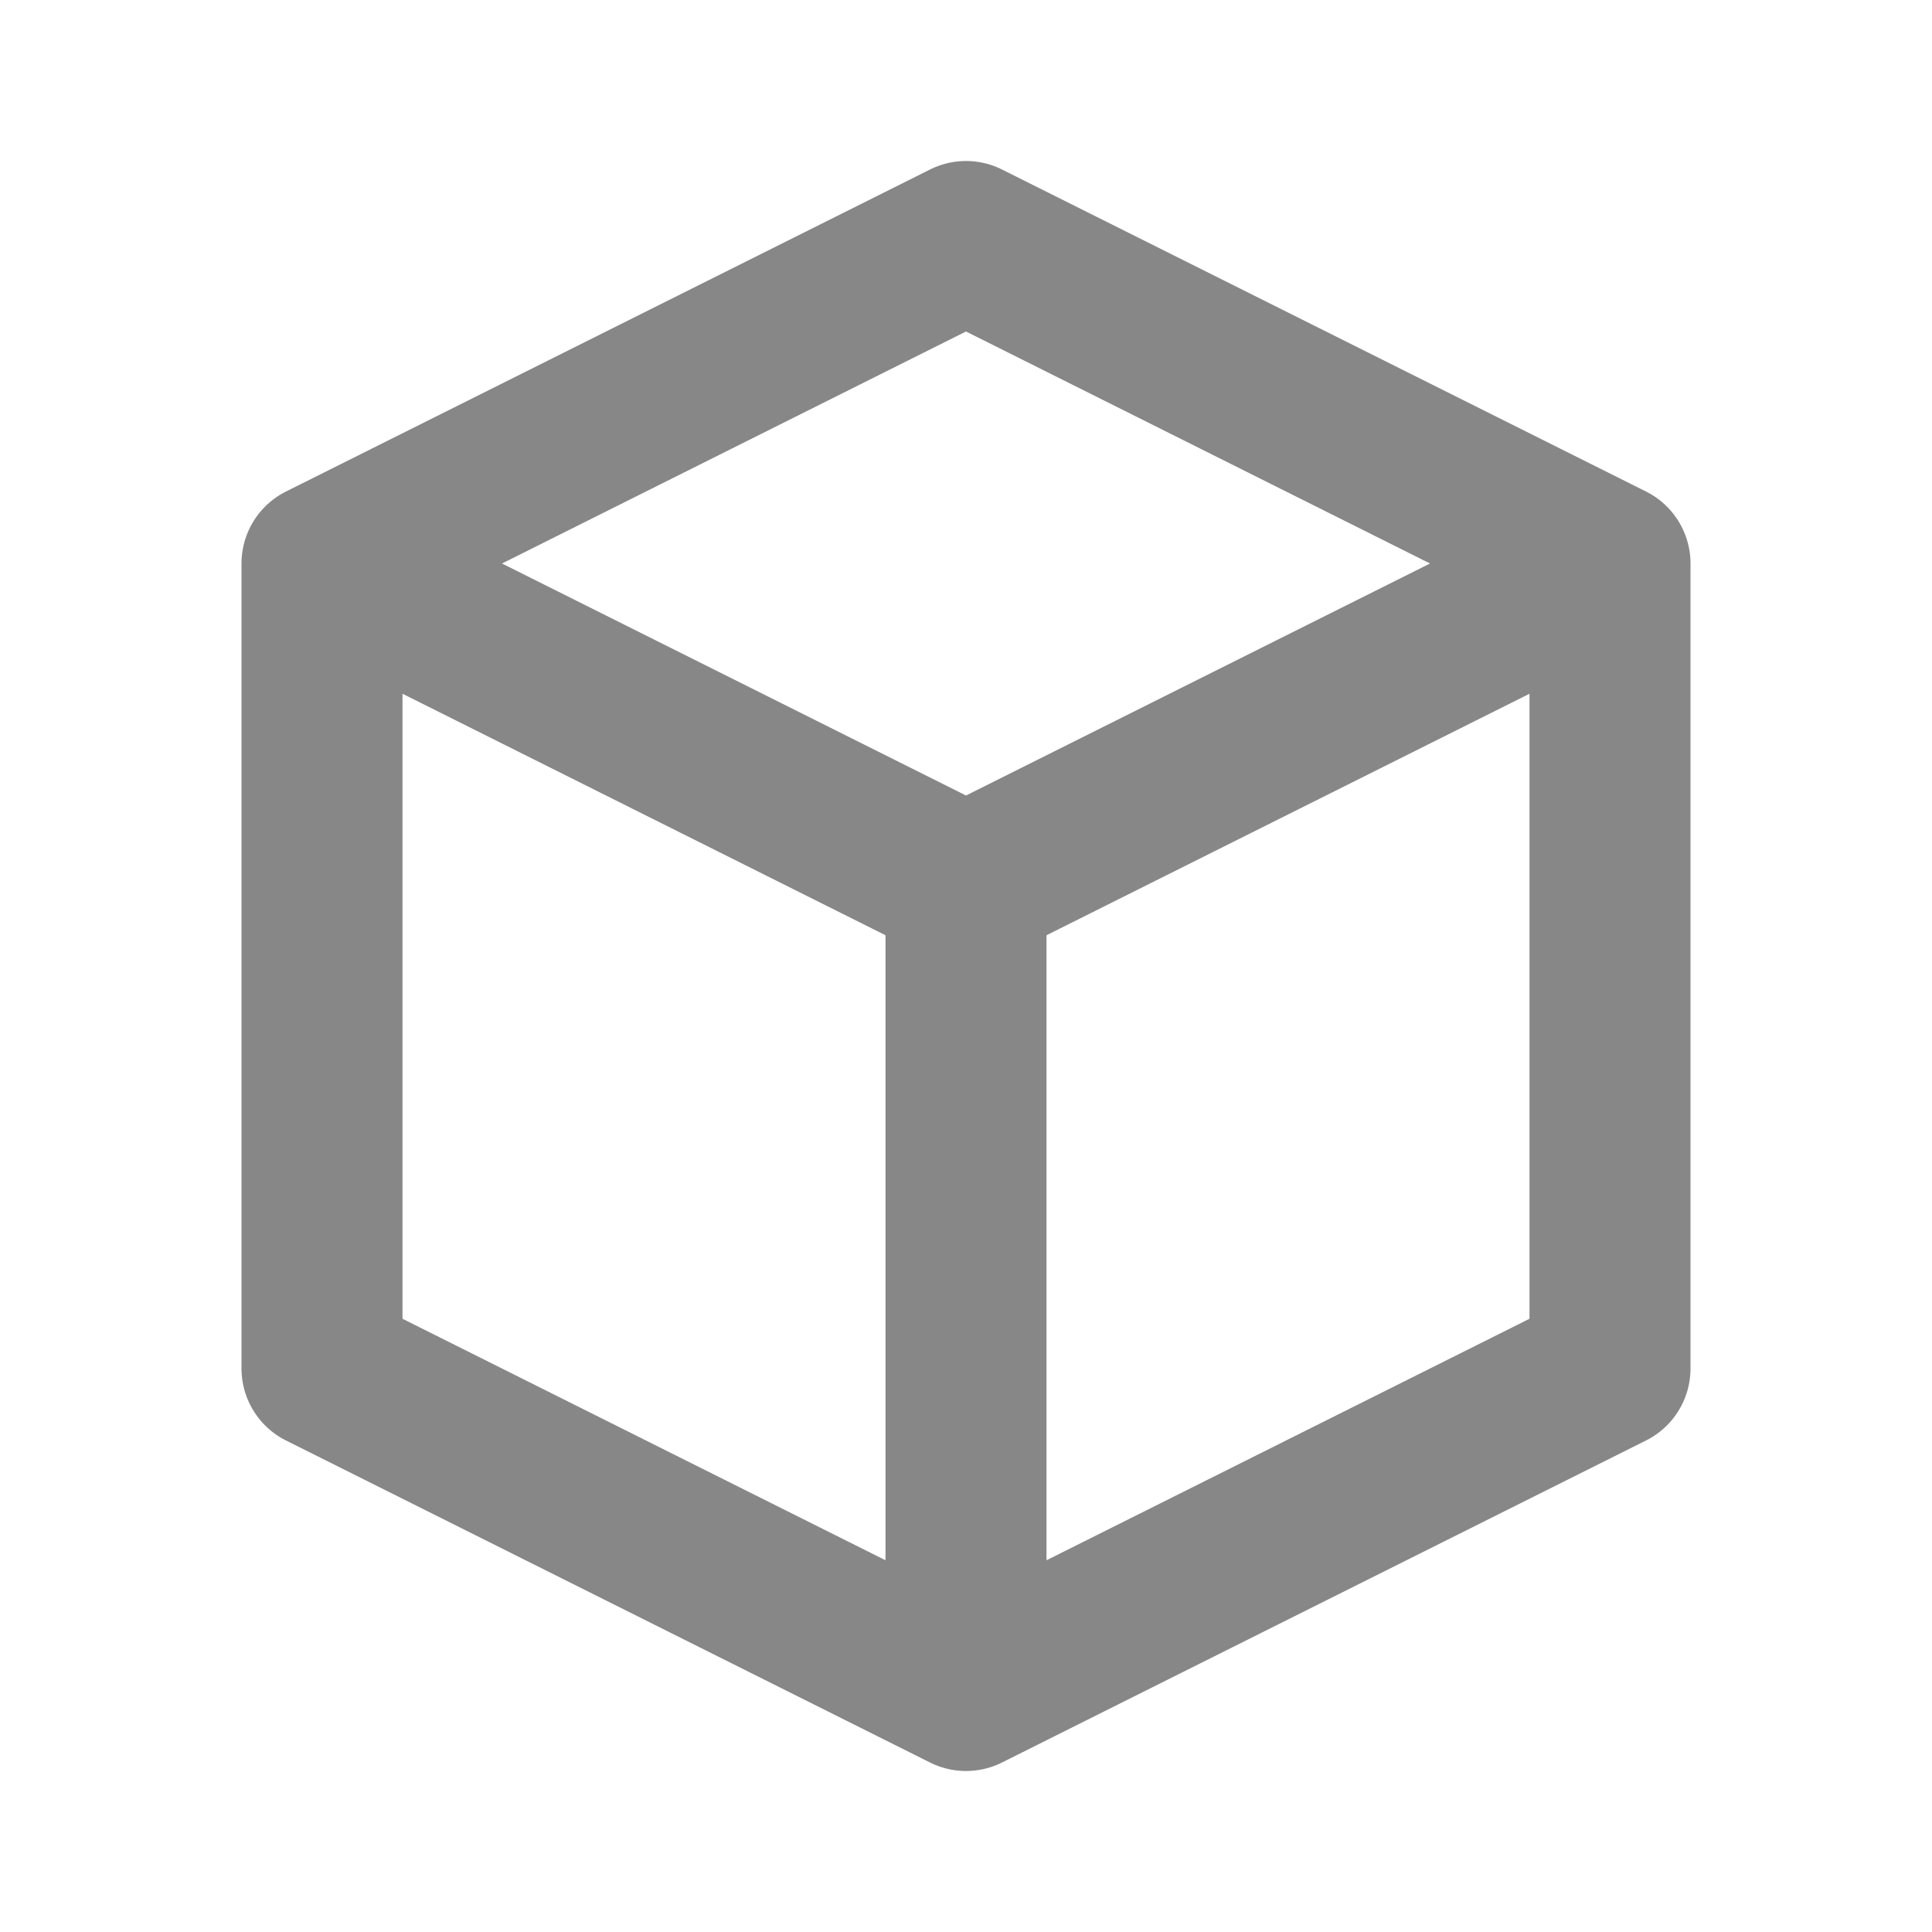 <svg xmlns="http://www.w3.org/2000/svg" class="h-6 w-6" fill="none" viewBox="0 0 24 24" stroke="#878787" stroke-width="2" width="24" height="24">
  <path stroke-linecap="round" stroke-linejoin="round" d="M20 7l-8-4-8 4m16 0l-8 4m8-4v10l-8 4m0-10L4 7m8 4v10M4 7v10l8 4" />
</svg>
